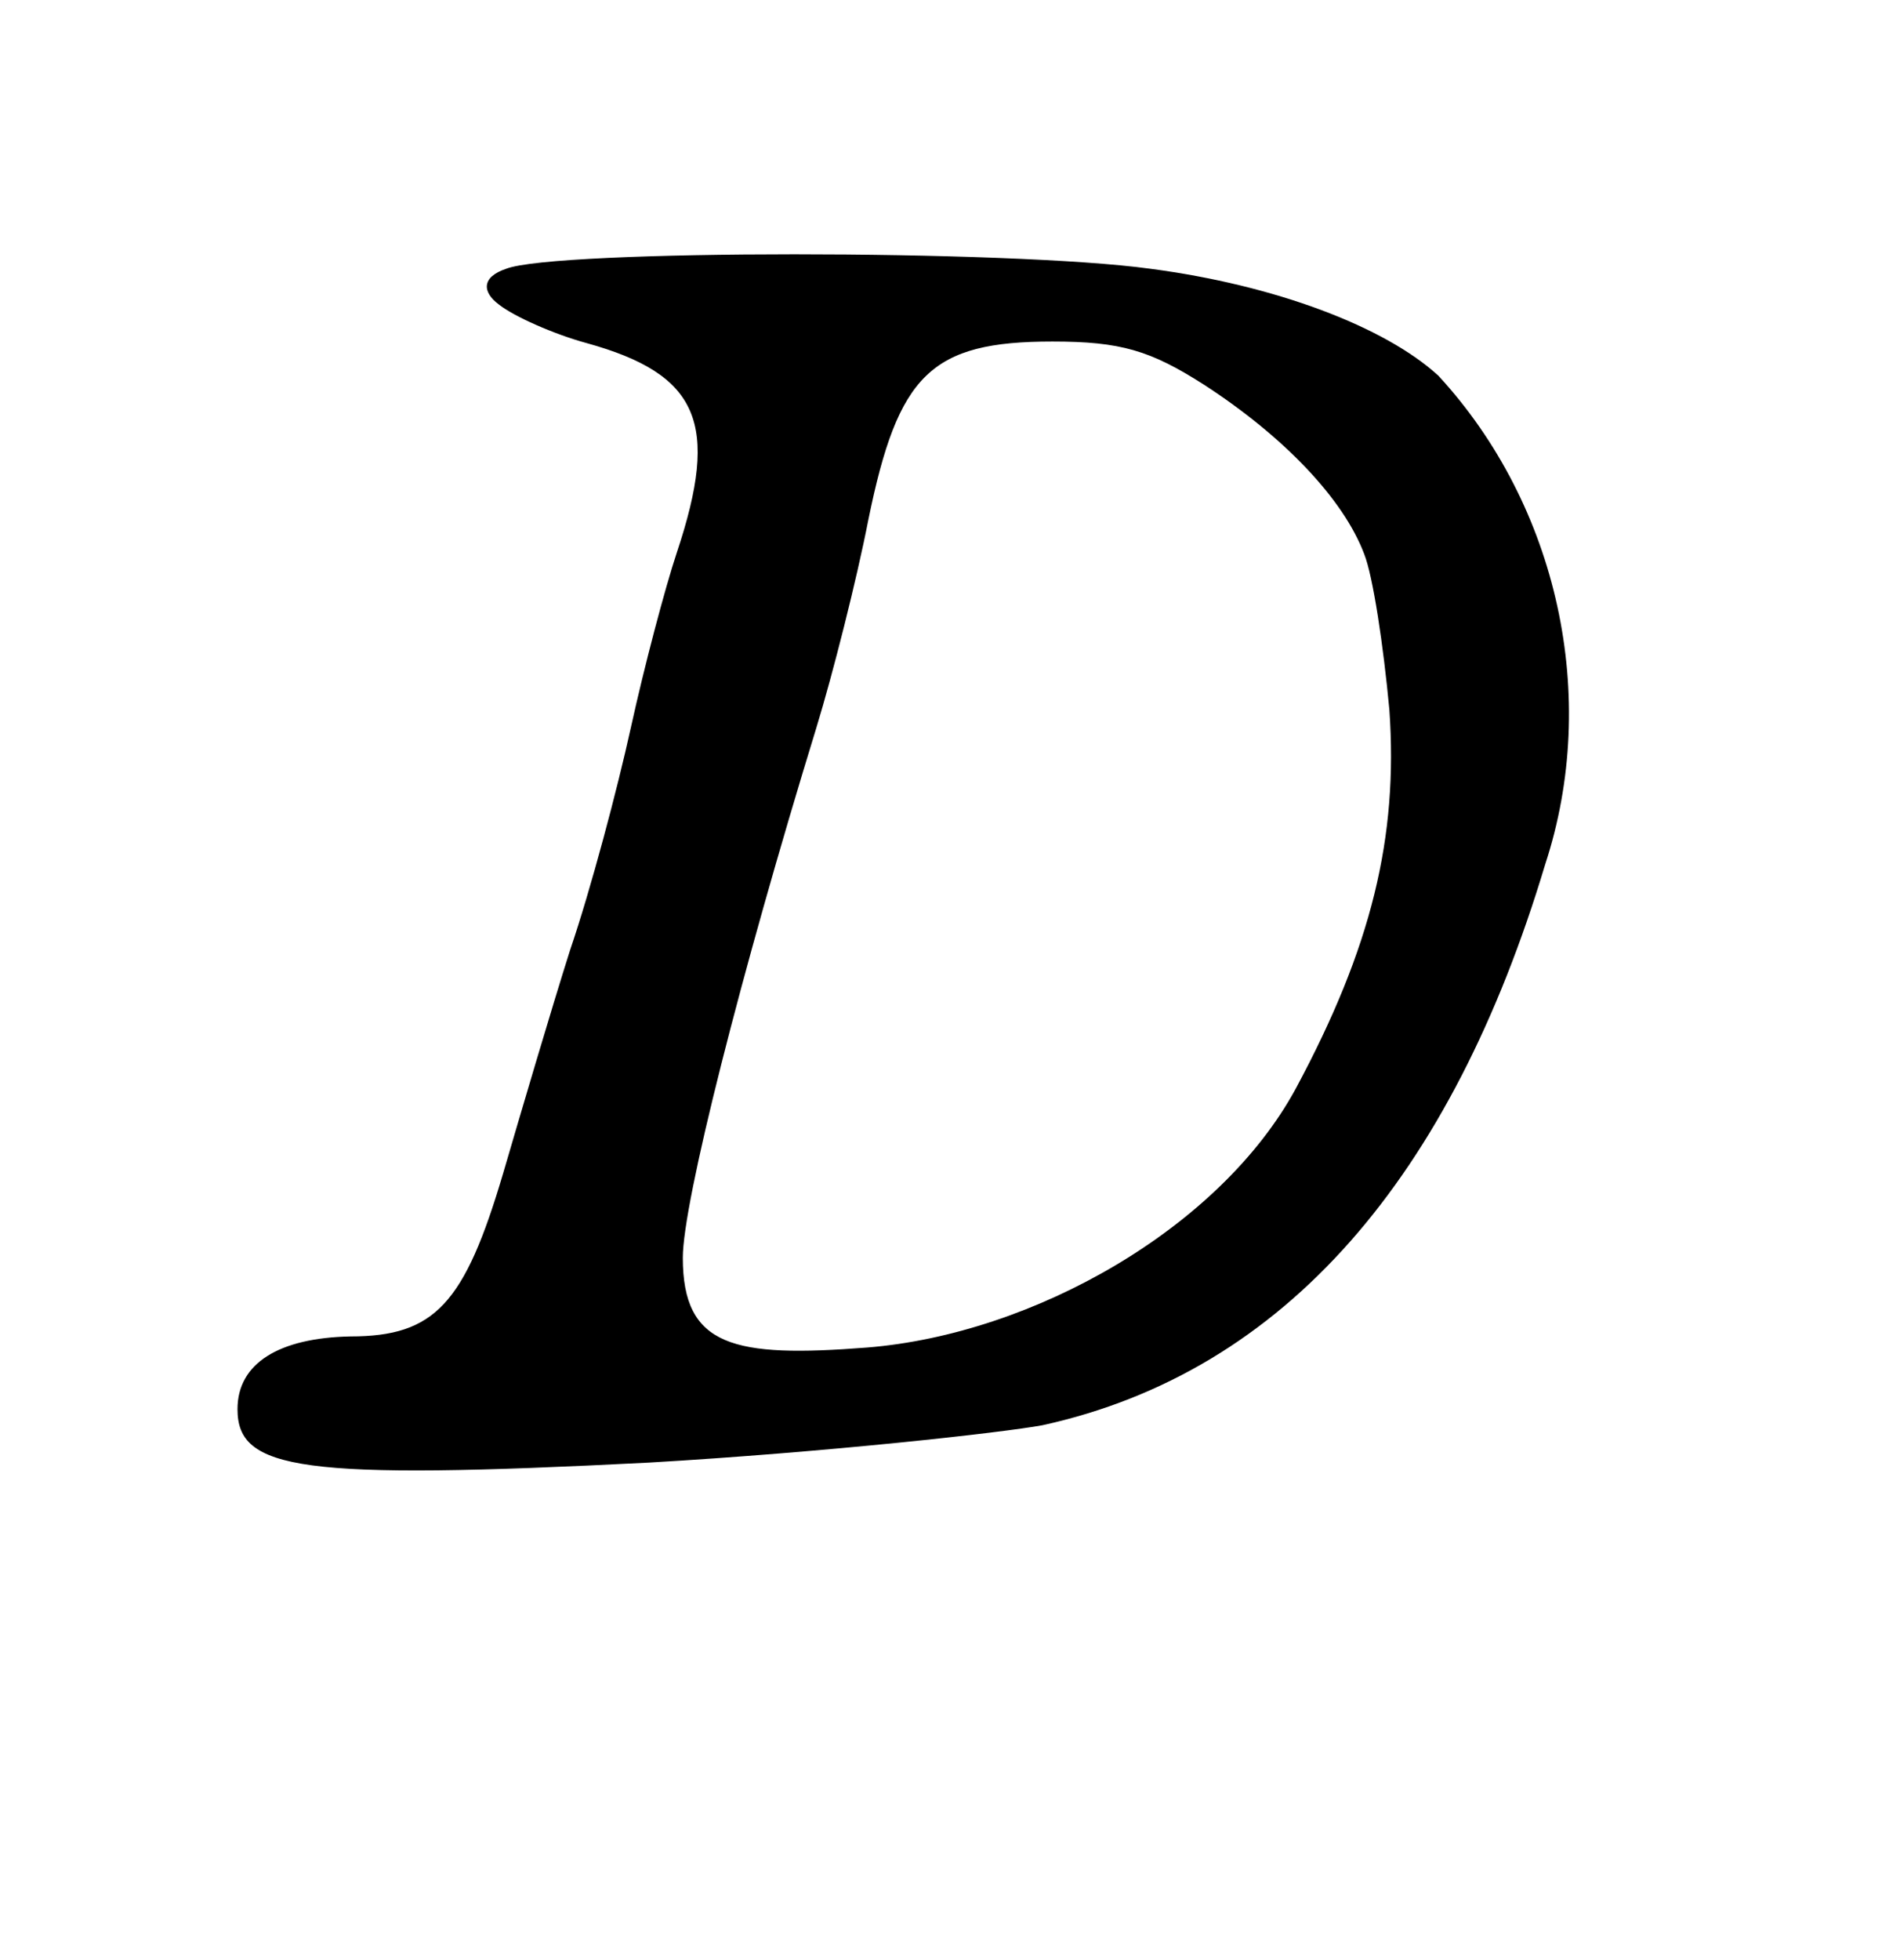 <?xml version="1.0" encoding="UTF-8" standalone="no"?>
<svg
   version="1.0"
   width="128pt"
   height="132pt"
   viewBox="0 0 128 132"
   preserveAspectRatio="xMidYMid"
   id="svg7"
   xmlns="http://www.w3.org/2000/svg"
   xmlns:svg="http://www.w3.org/2000/svg">
  <defs
     id="defs7" />
  <path
     d="m 34.1,18.1 c -1.683,0.563 -1.607,1.575 -0.5,2.4 1,0.8 3.7,2 5.9,2.6 7.6,2.1 9,5.4 6.1,14.1 -0.8,2.4 -2.2,7.7 -3.1,11.8 -0.9,4.1 -2.7,10.9 -4.1,15 -1.3,4.1 -3.3,10.9 -4.5,15 -2.6,8.8 -4.6,11 -10.3,11 -4.8,0.1 -7.6,1.8 -7.6,4.9 0,4.1 4.211,4.797 27.711,3.597 12,-0.7 23.821,-2.017 26.521,-2.517 C 86.631,92.379 97.8,79.2 104.1,58.2 107.791,46.959 104.975,34.058 96.9,25.3 93.3,22 85.9,19.2 77.5,18.1 68.1,16.8 37.4,16.8 34.1,18.1 Z m 47,7.8 c 5.4,3.5 9.4,7.7 10.8,11.4 0.6,1.5 1.3,6.2 1.7,10.5 0.6,8.6 -1.2,16 -6.3,25.5 C 82.2,82.7 69.617,89.848 58.417,90.748 49.417,91.448 46,90.7 46,84.7 46,81 49.9,65.6 55,49 c 1.1,-3.6 2.7,-9.9 3.5,-14 2,-9.8 4.2,-12 12.4,-12 4.6,0 6.6,0.6 10.2,2.9 z"
     id="path1"
     style="fill:#000000;stroke:none;stroke-width:0.1" />
</svg>
